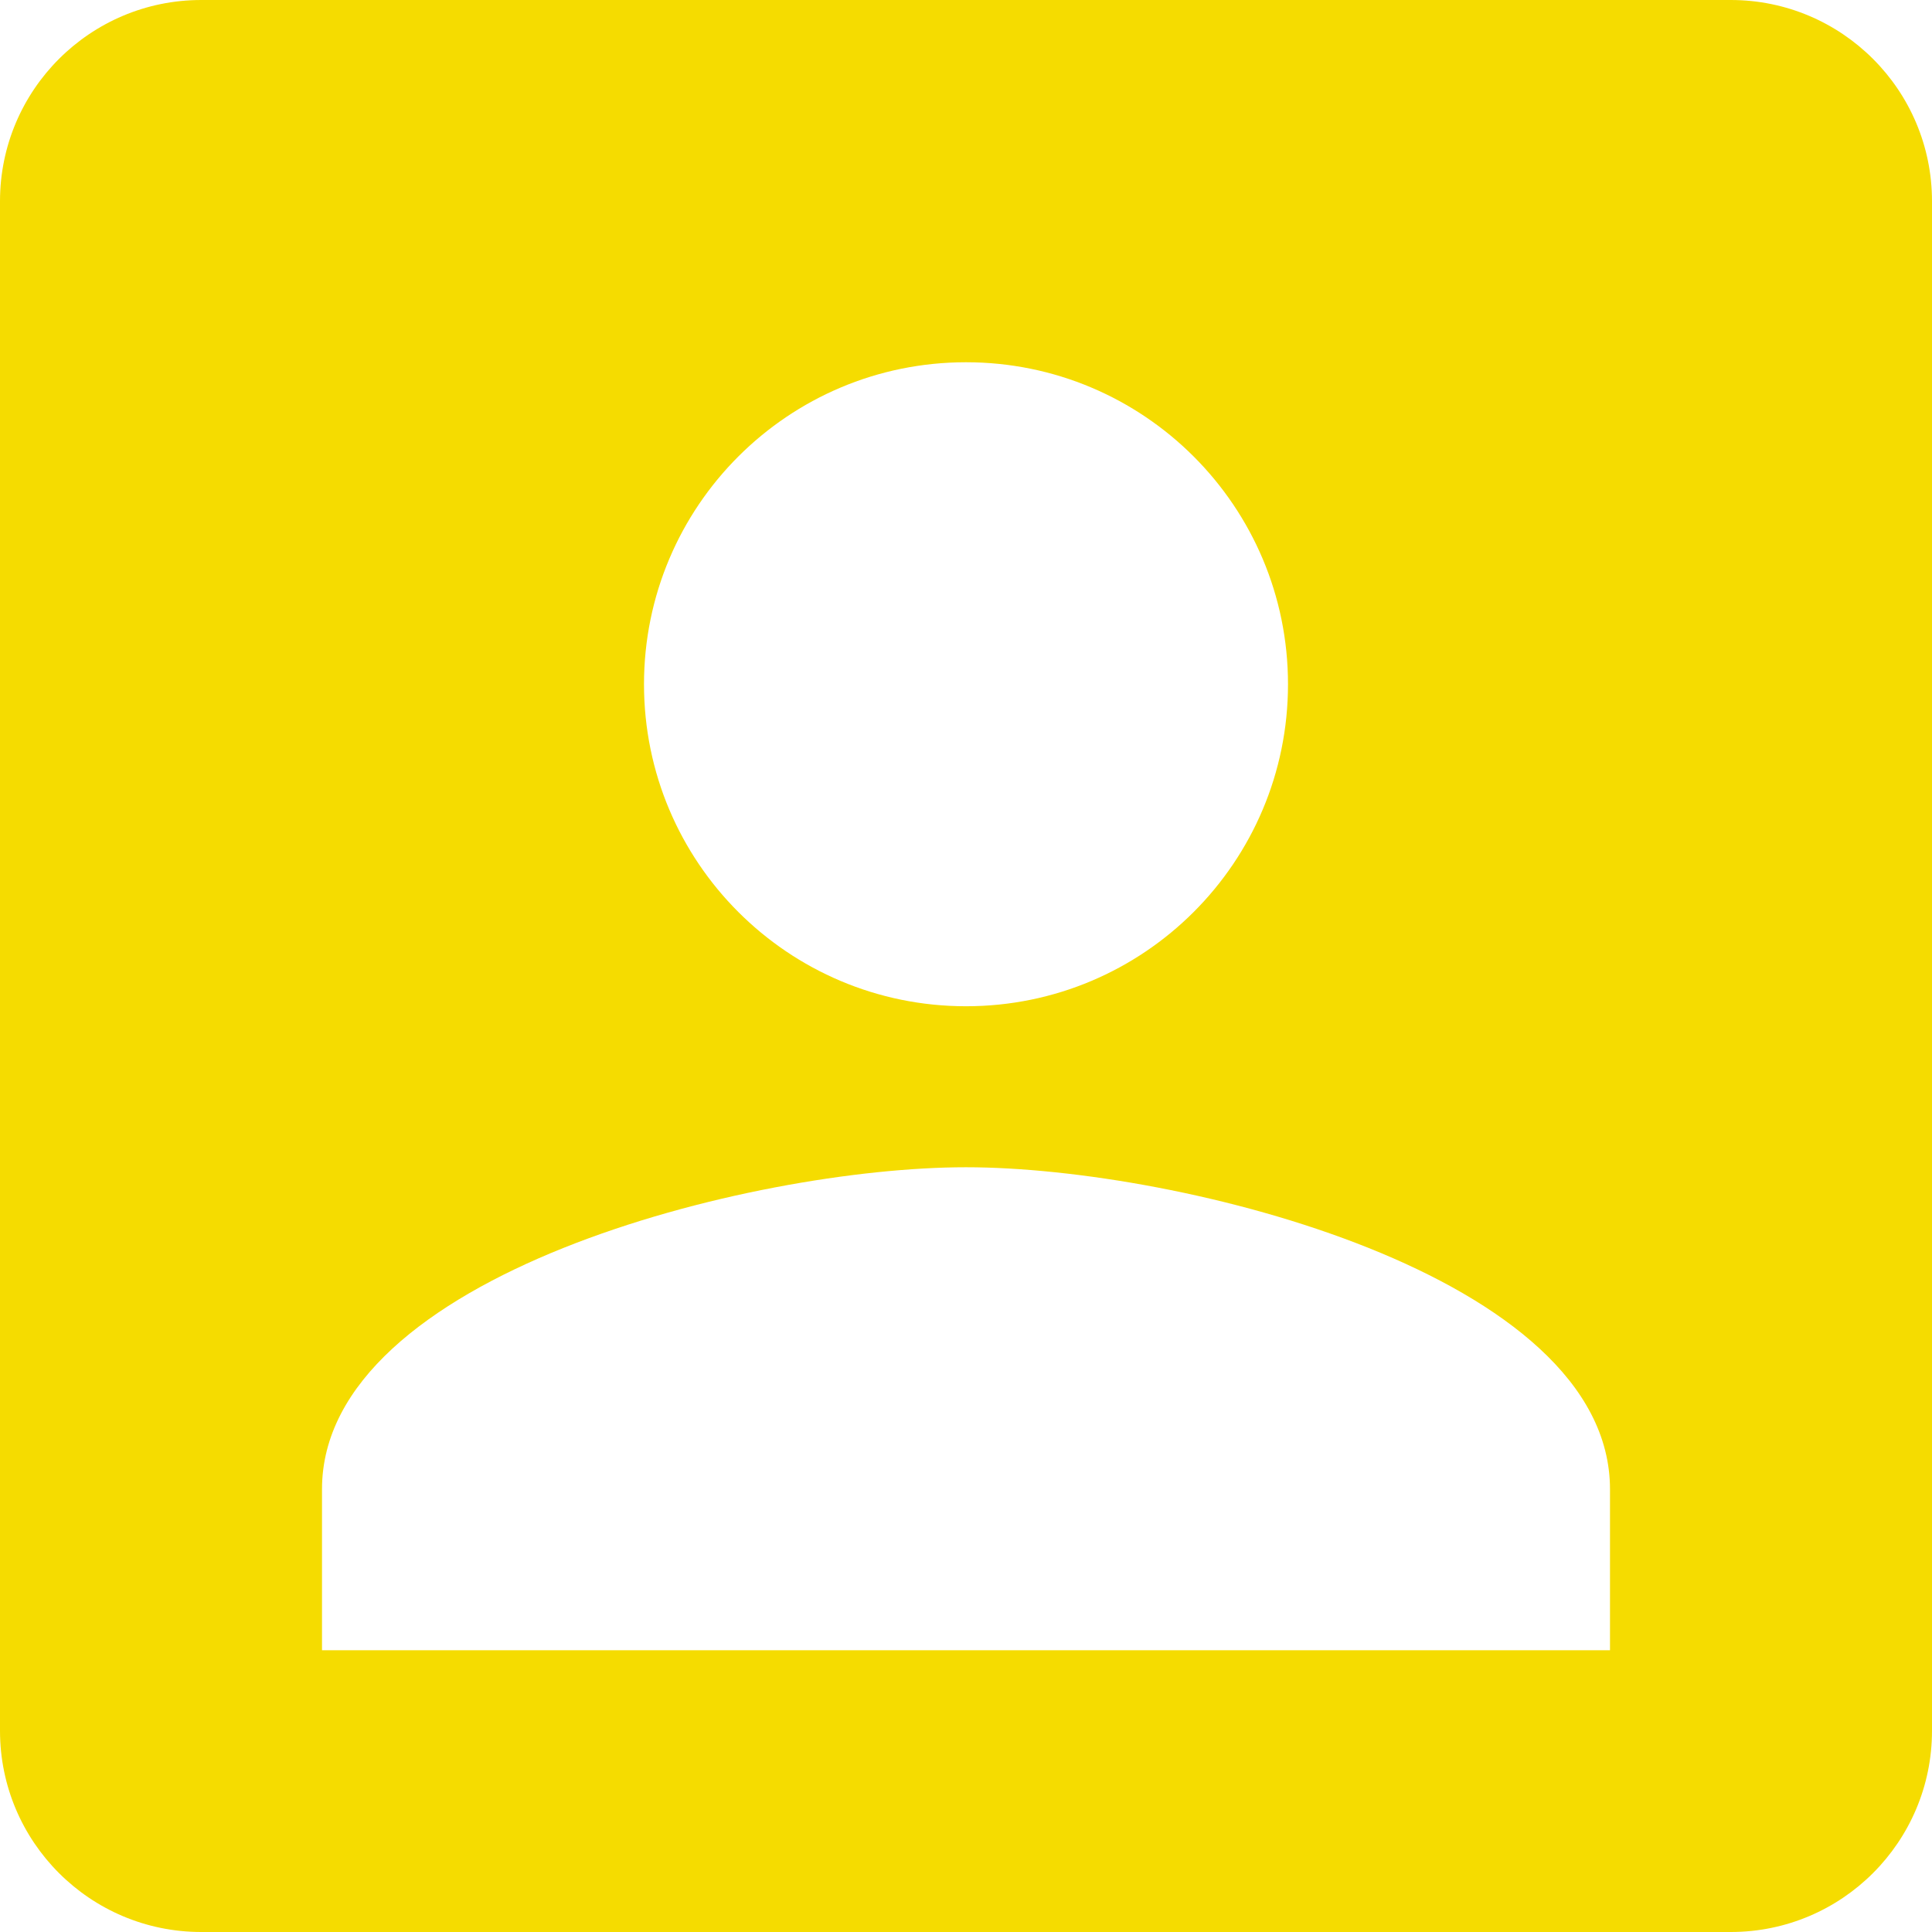 <svg width="48" height="48" viewBox="0 0 48 48" fill="none" xmlns="http://www.w3.org/2000/svg">
<path fill-rule="evenodd" clip-rule="evenodd" d="M5 0C2.239 0 0 2.239 0 5V43C0 45.761 2.239 48 5 48H43C45.761 48 48 45.761 48 43V5C48 2.239 45.761 0 43 0H5ZM32 17C32 21.42 28.42 25 24 25C19.58 25 16 21.42 16 17C16 12.58 19.58 9 24 9C28.42 9 32 12.58 32 17ZM8 37C8 31.68 18.66 29 24 29C29.34 29 40 31.68 40 37V41H8V37Z" fill="#F5DC00"/>
</svg>
